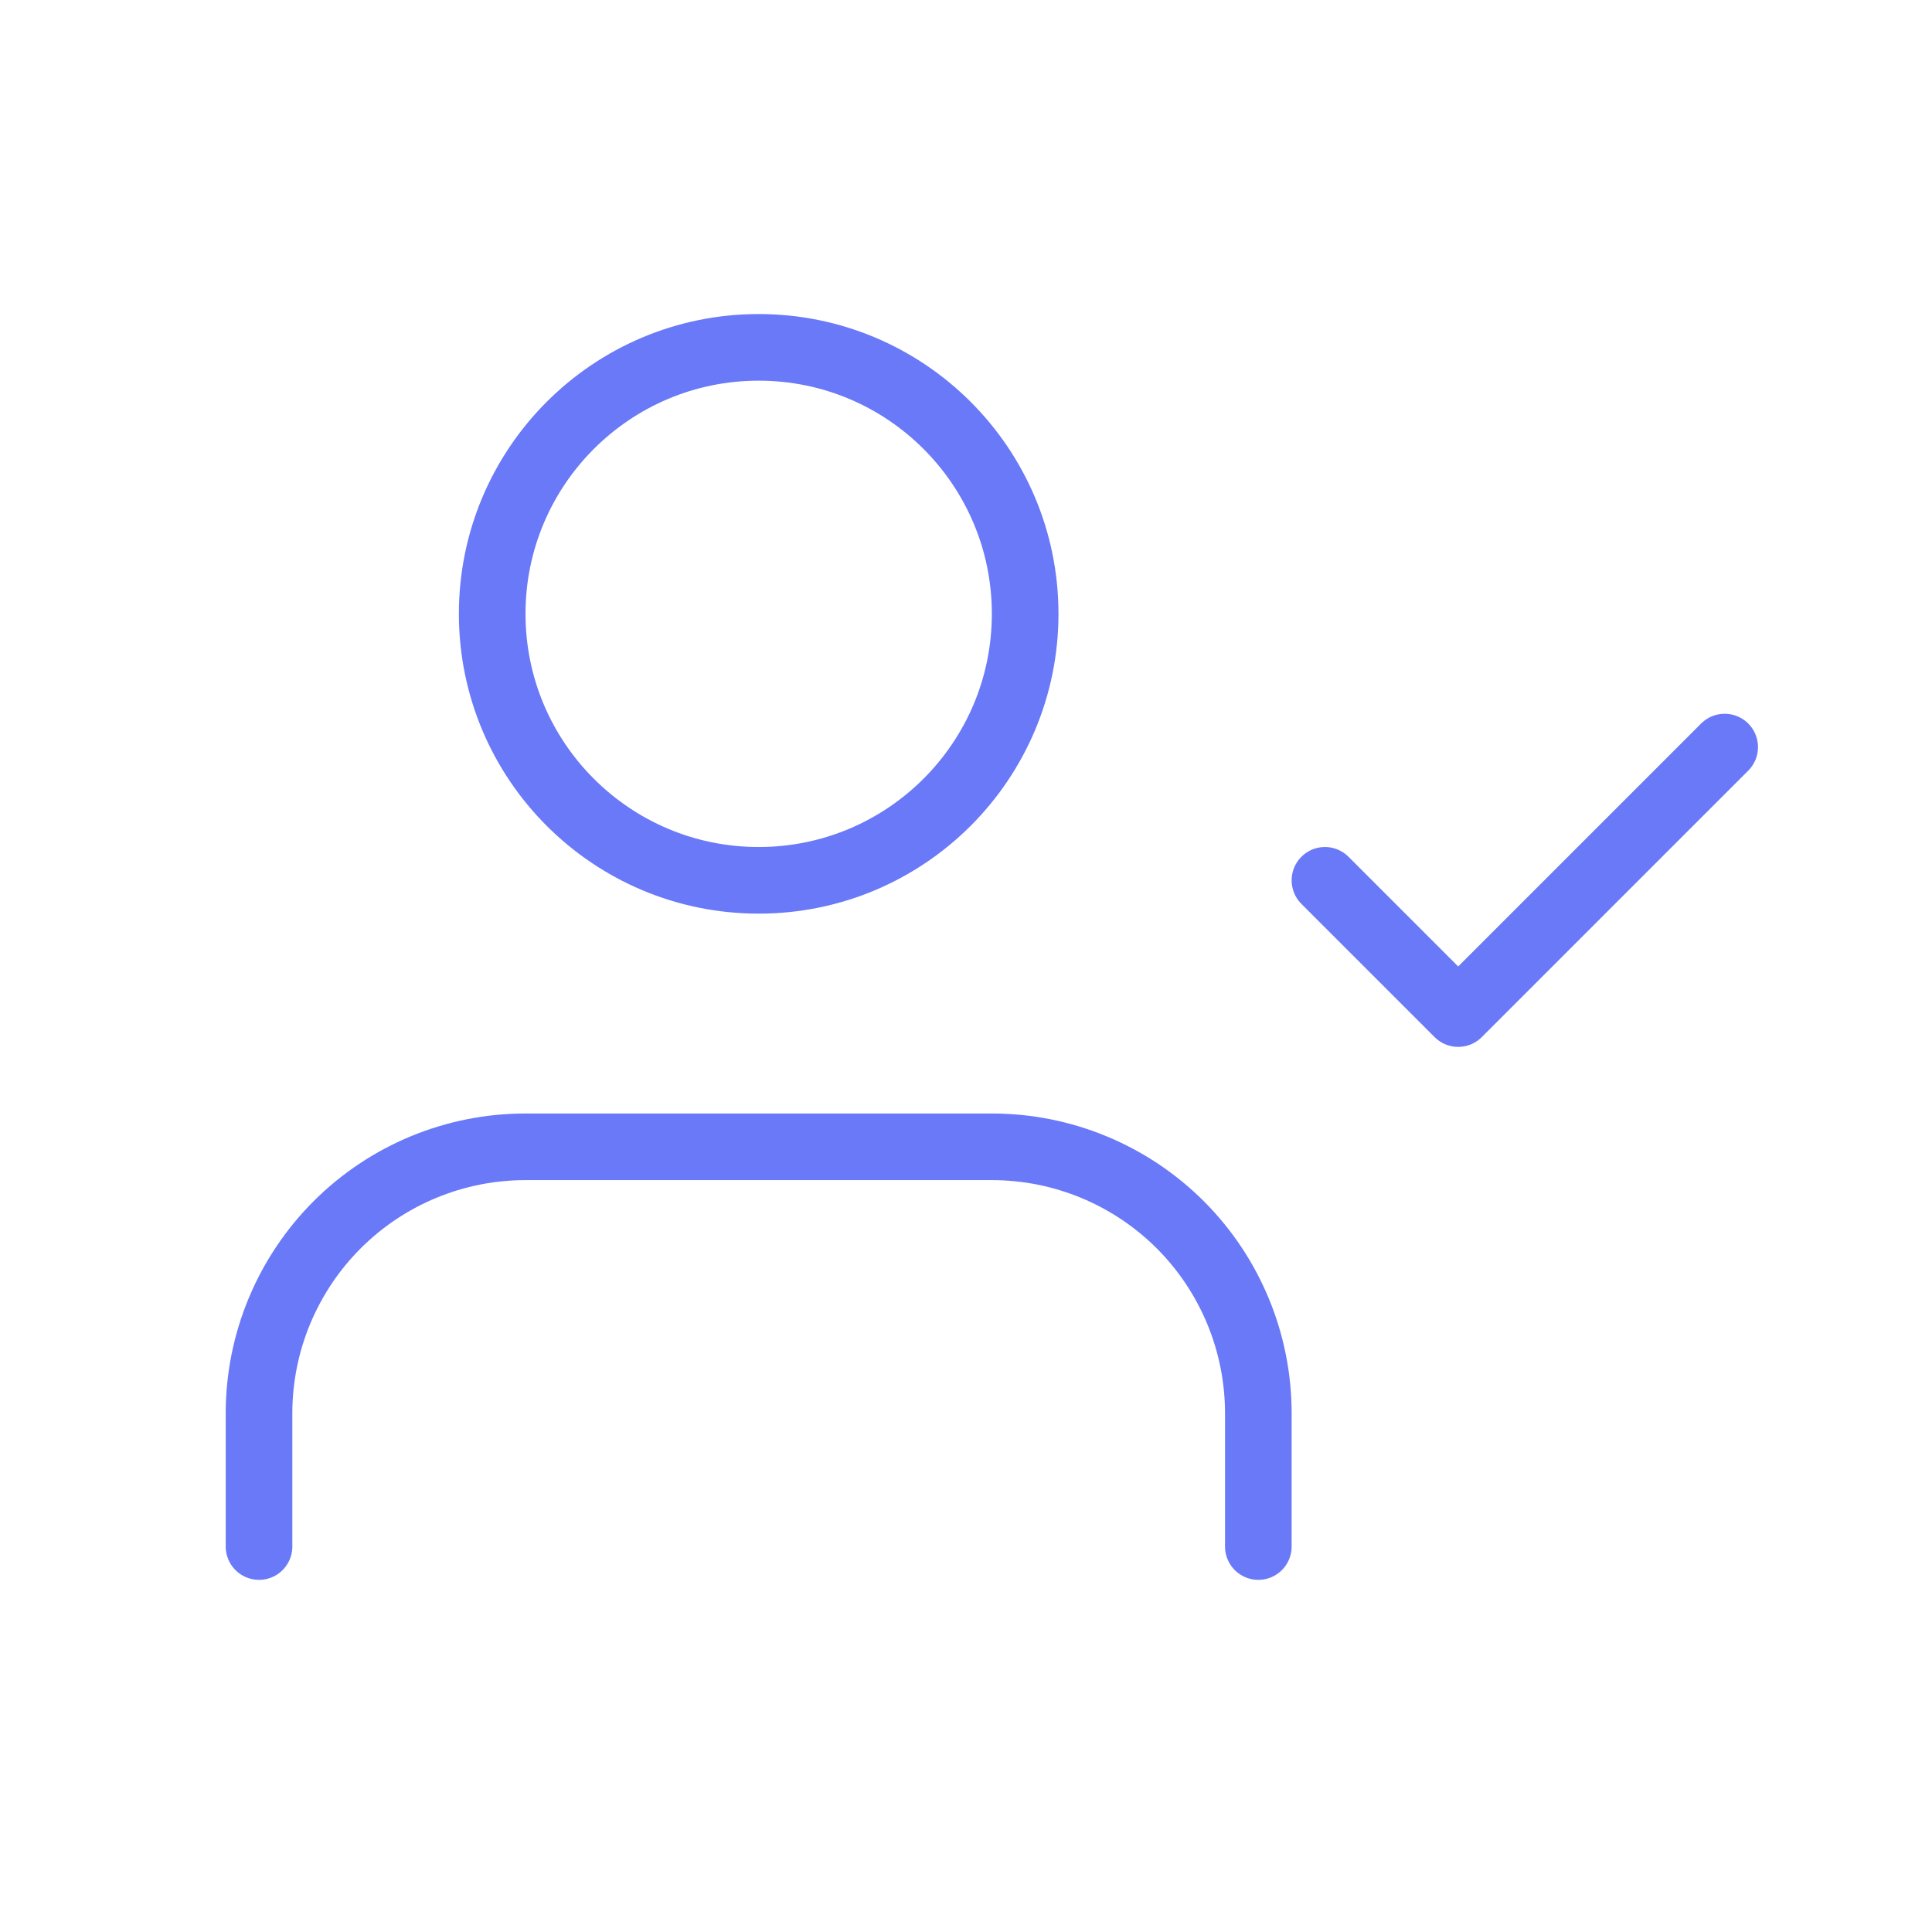 <svg width="29" height="29" viewBox="0 0 29 29" fill="none" xmlns="http://www.w3.org/2000/svg">
<path d="M18.888 23.214V21.214C18.888 20.153 18.467 19.136 17.717 18.385C16.966 17.635 15.949 17.214 14.888 17.214H7.888C6.827 17.214 5.81 17.635 5.06 18.385C4.31 19.136 3.888 20.153 3.888 21.214V23.214M19.888 13.214L21.888 15.214L25.888 11.214M15.388 9.214C15.388 11.423 13.597 13.214 11.388 13.214C9.179 13.214 7.388 11.423 7.388 9.214C7.388 7.005 9.179 5.214 11.388 5.214C13.597 5.214 15.388 7.005 15.388 9.214Z" stroke="#6979F8" stroke-linecap="round" stroke-linejoin="round"/>
</svg>
